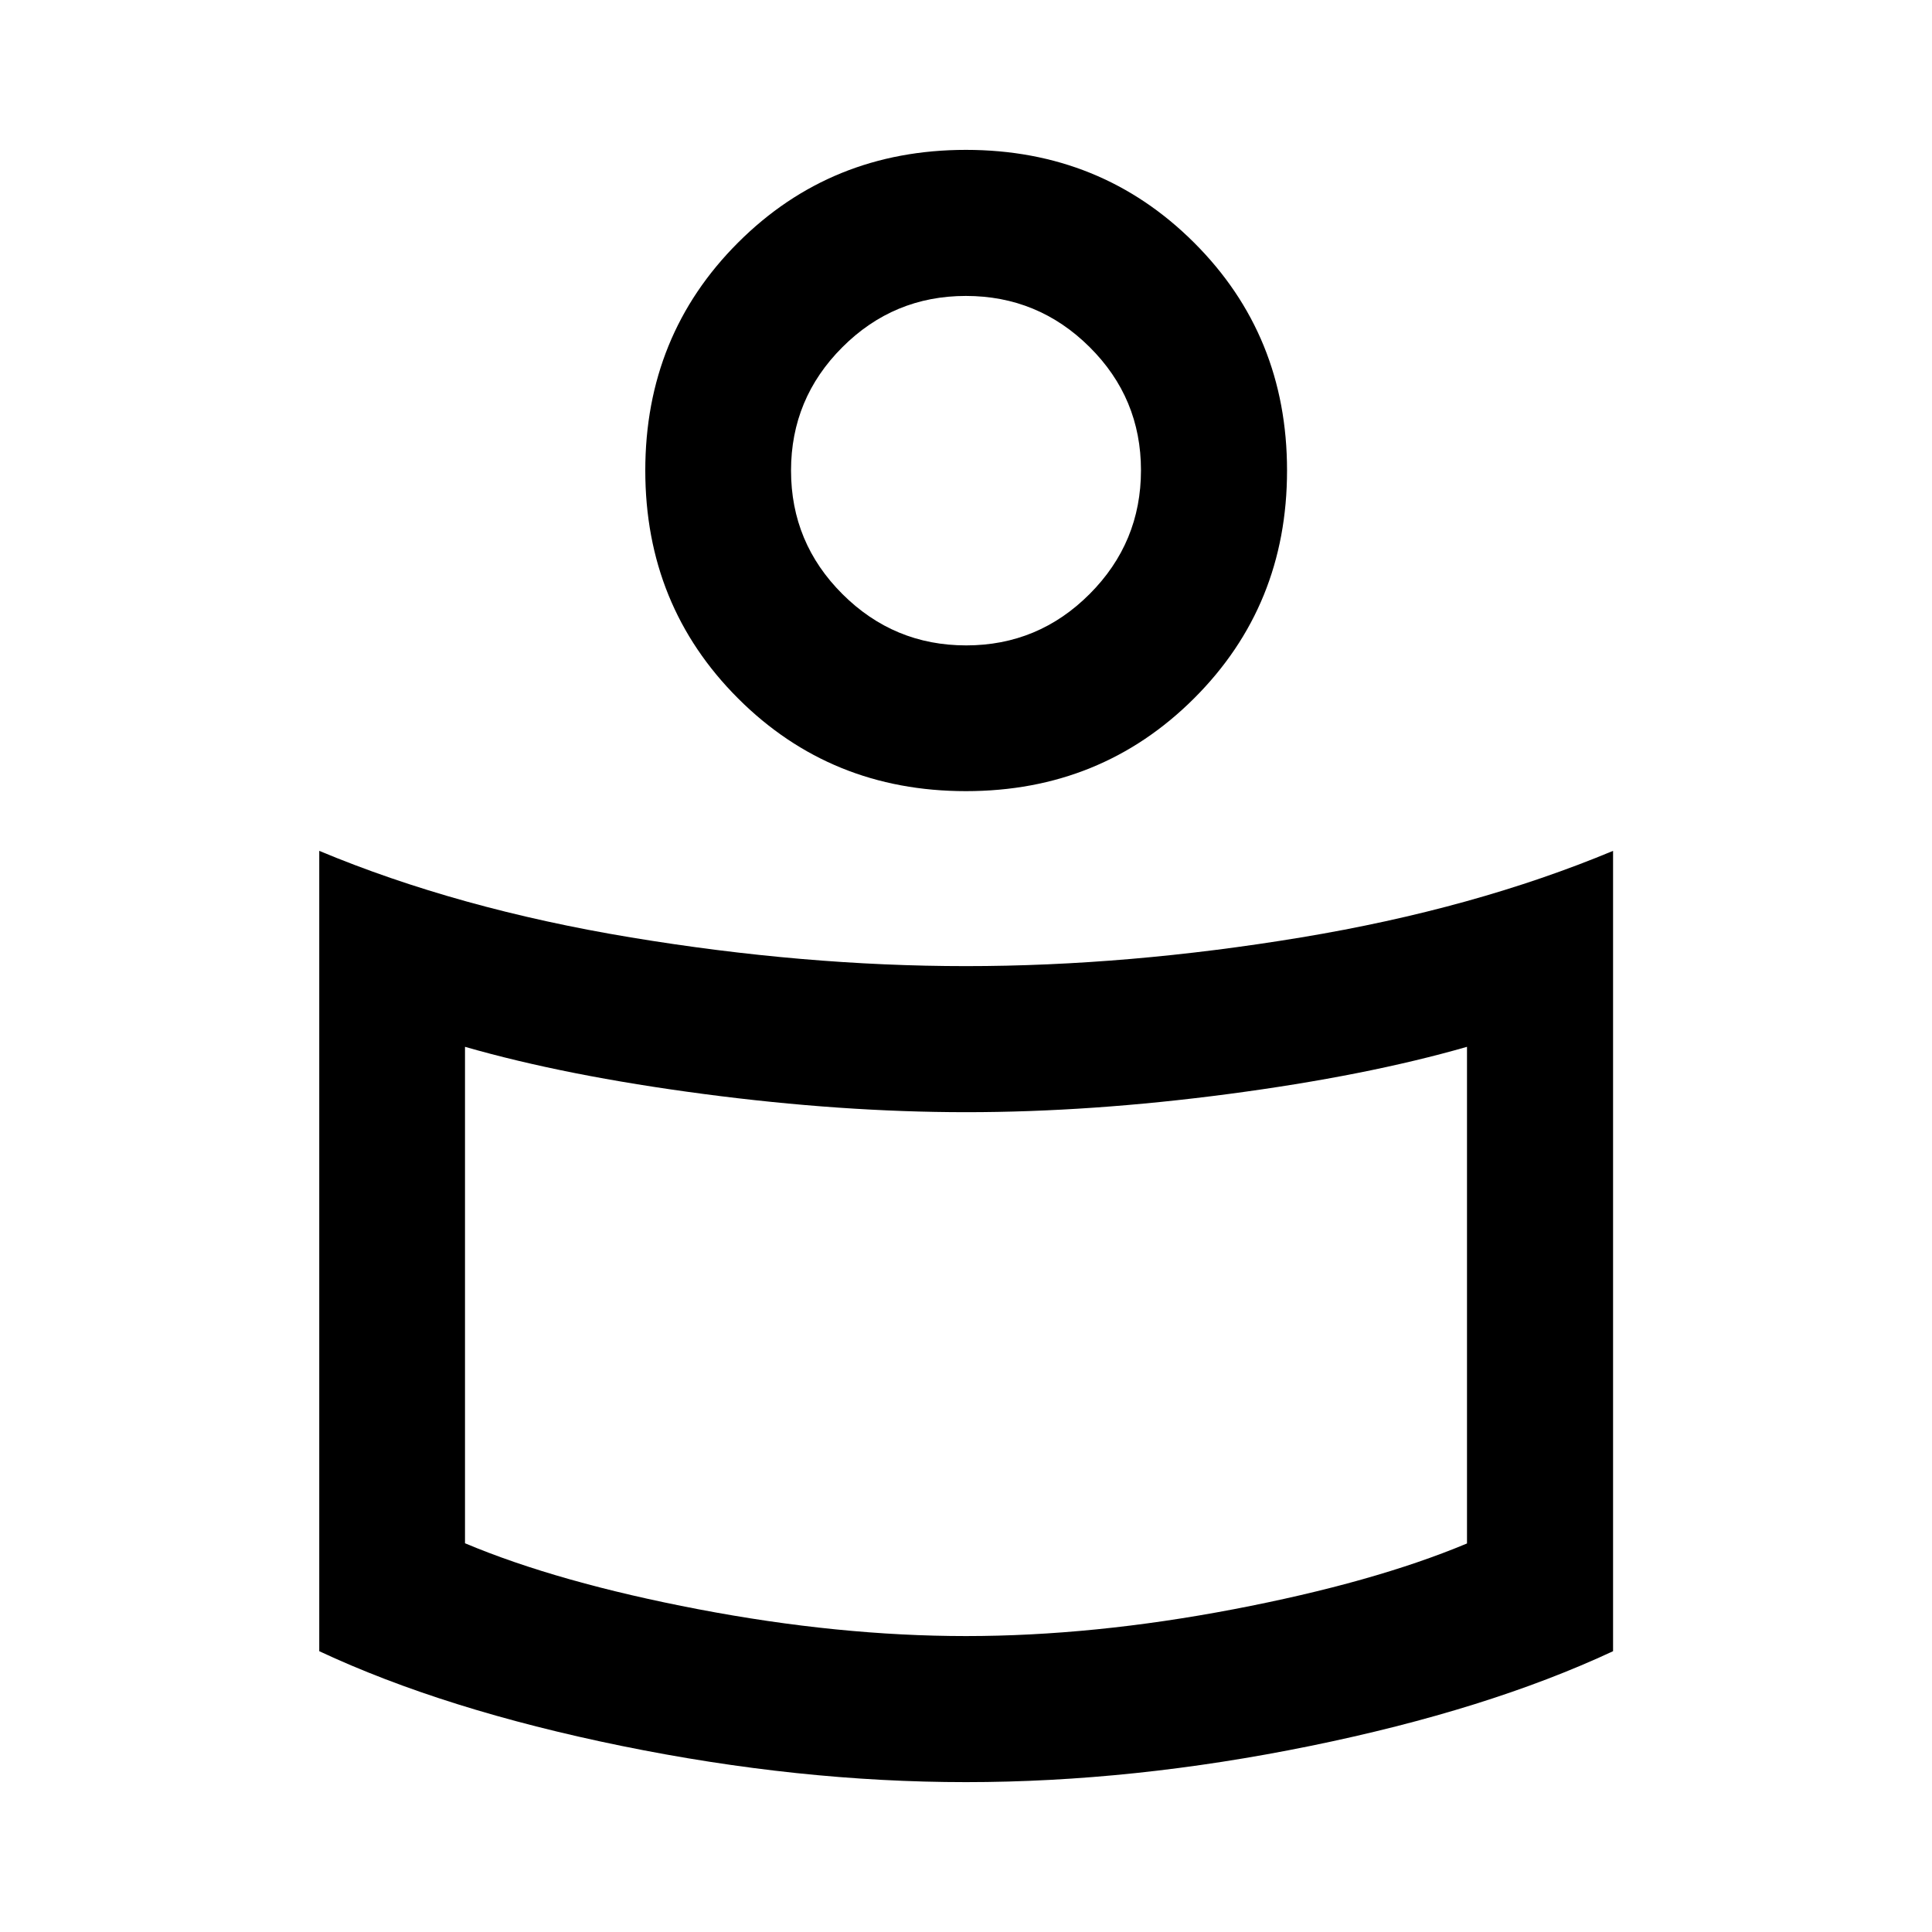 <svg xmlns="http://www.w3.org/2000/svg" height="40" viewBox="0 -960 960 960" width="40"><path d="M480-479.942q80.449 0 166.496-14.254 86.048-14.253 155.026-43.014v397.681q-62.33 29.099-150.437 47.079Q562.978-74.47 480-74.47q-82.978 0-171.085-17.98-88.107-17.98-150.278-47.079V-537.21q68.819 28.761 154.867 43.014Q399.551-479.942 480-479.942Zm248.942 286.88v-246.779q-50.058 14.399-118.468 23.439-68.411 9.039-130.332 9.039-61.922 0-130.474-9.039-68.552-9.04-118.61-23.439v246.682q46.347 19.493 116.046 32.801Q416.803-147.05 480-147.05q63.197 0 132.896-13.308 69.699-13.308 116.046-32.704ZM479.968-885.529q67.148 0 113.351 46.083t46.203 113.232q0 67.148-46.203 113.239-46.203 46.091-113.351 46.091-67.149 0-113.24-46.091-46.09-46.091-46.09-113.239 0-67.149 46.09-113.232 46.091-46.083 113.24-46.083Zm.103 246.225q35.893 0 61.382-25.561 25.489-25.56 25.489-61.453t-25.56-61.262q-25.56-25.37-61.453-25.37t-61.382 25.493q-25.489 25.492-25.489 61.29 0 35.896 25.56 61.379 25.56 25.484 61.453 25.484Zm-.071-97.61Zm0 443.255Z"/></svg>